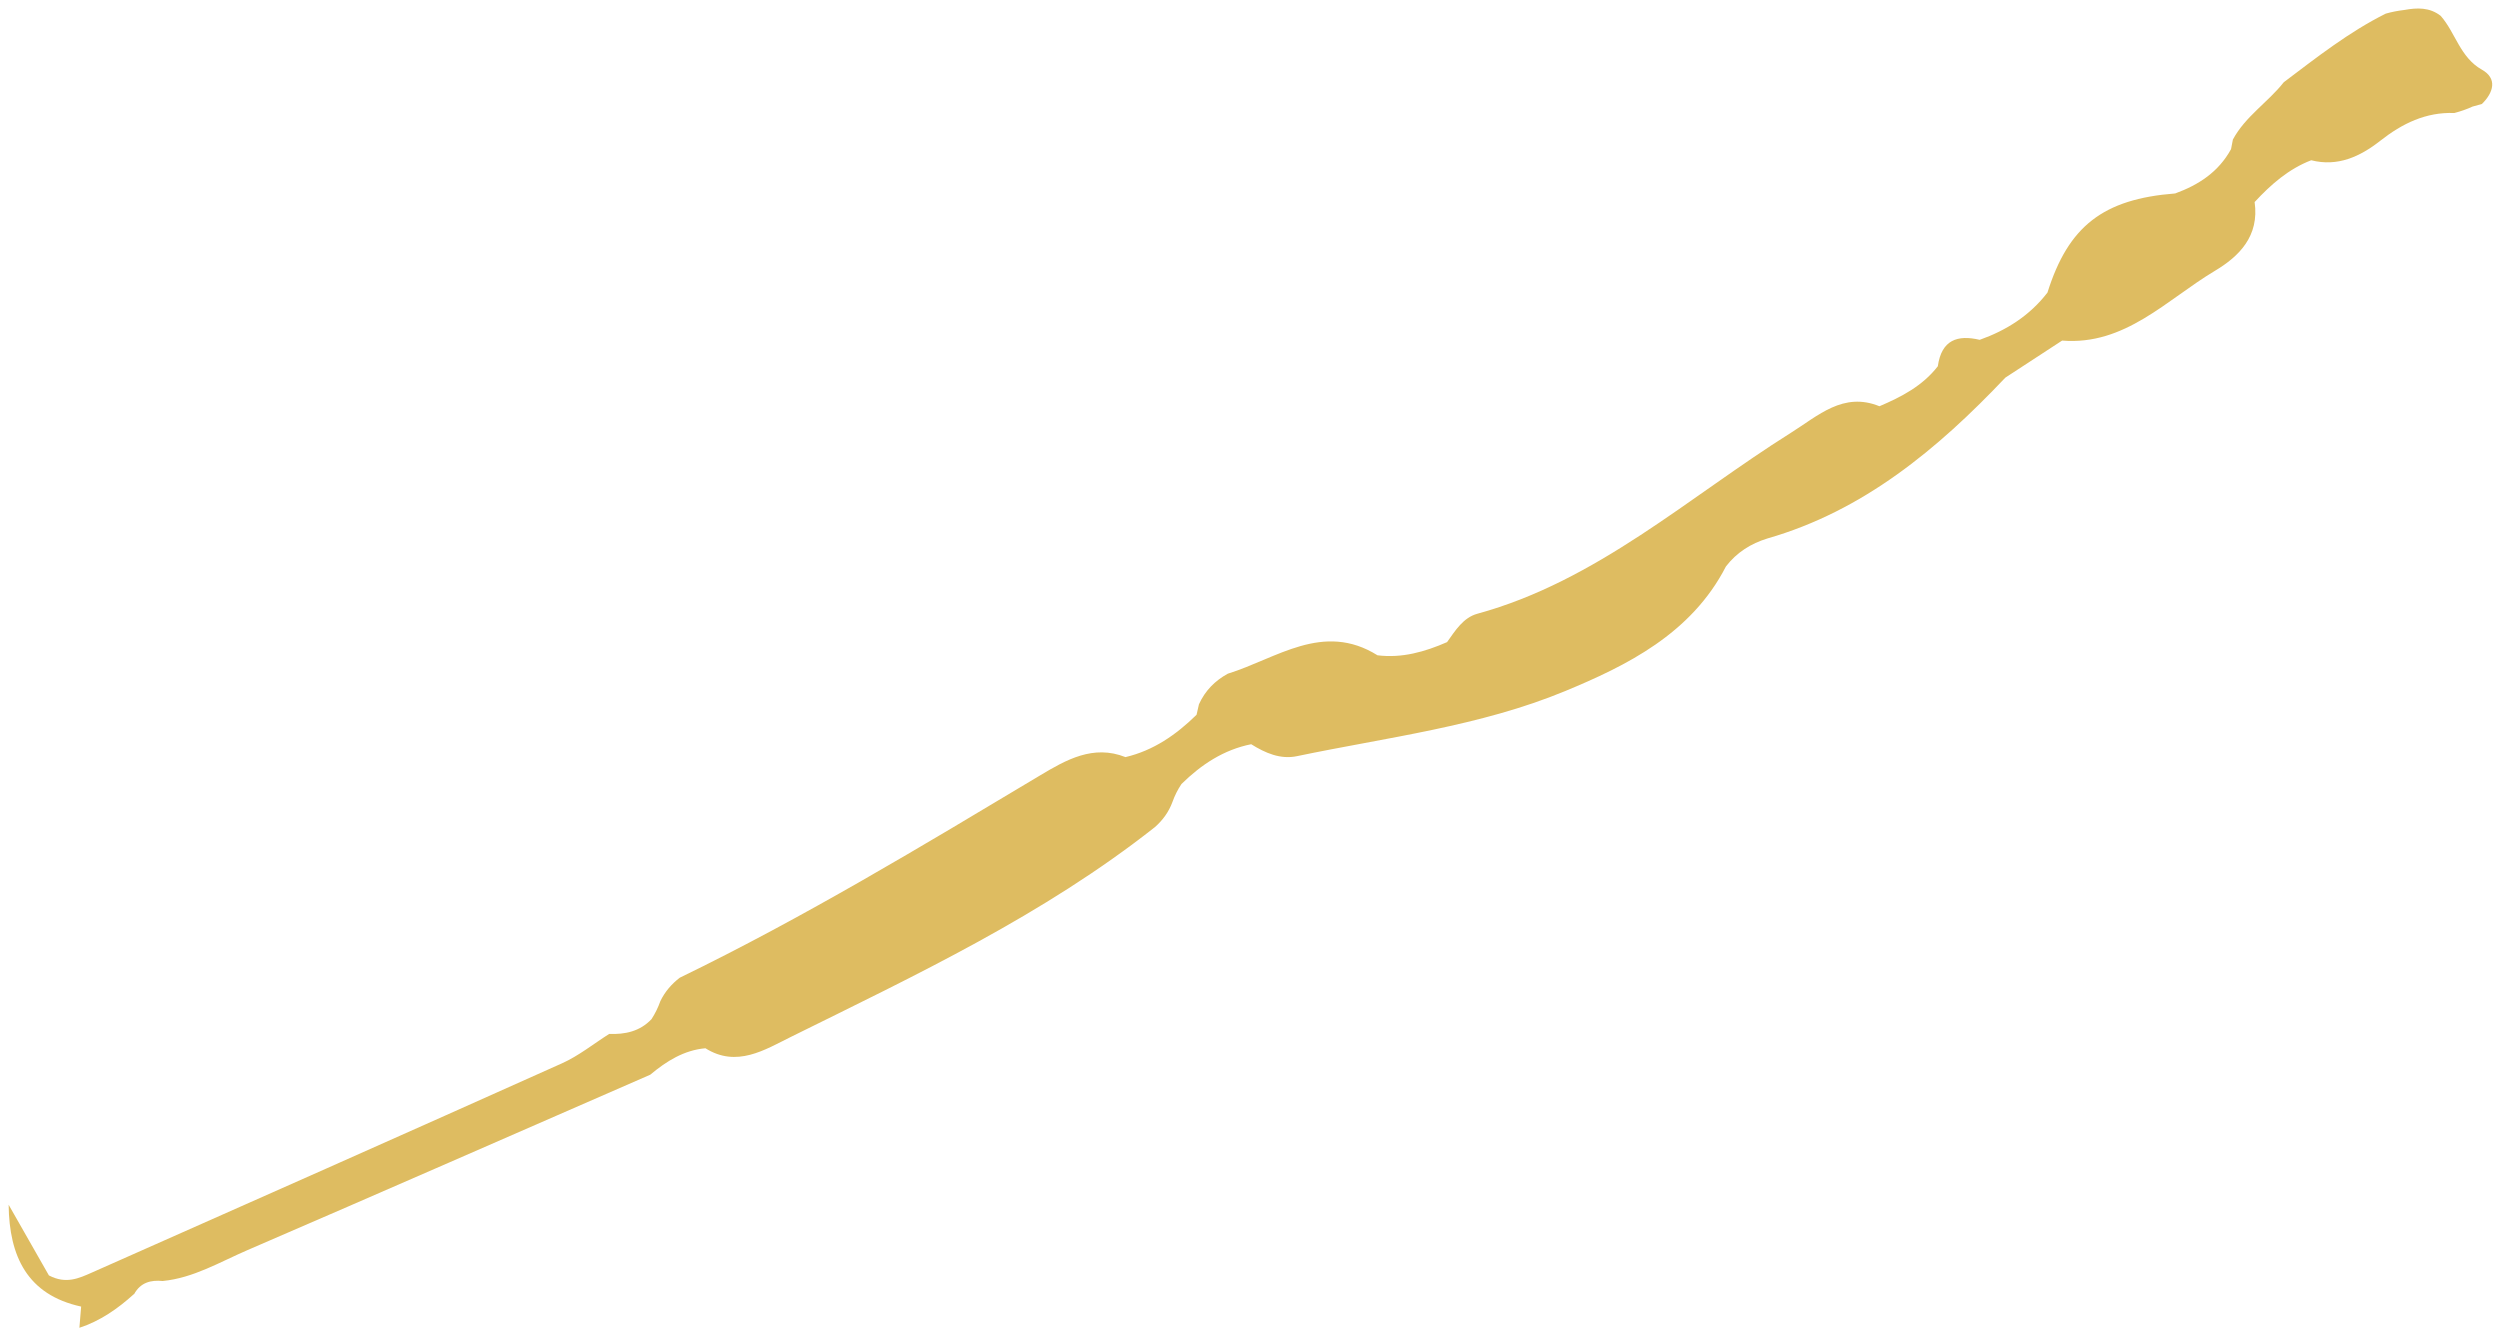 <svg xmlns="http://www.w3.org/2000/svg" width="179" height="96" viewBox="0 0 179 96" fill="none"><path d="M9.581 92.664C8.423 93.713 7.167 94.584 5.685 95.07C5.728 94.567 5.767 94.069 5.81 93.551C1.965 92.713 0.658 89.967 0.619 86.261C1.614 88.01 2.612 89.756 3.501 91.319C4.734 91.967 5.666 91.518 6.567 91.121C17.799 86.143 29.03 81.162 40.243 76.132C41.436 75.597 42.497 74.739 43.616 74.03C44.755 74.07 45.808 73.856 46.647 72.973C46.908 72.572 47.118 72.143 47.282 71.681C47.61 71.001 48.086 70.454 48.671 70.004C57.543 65.699 65.998 60.588 74.473 55.517C76.341 54.4 78.279 53.294 80.584 54.209C82.581 53.739 84.211 52.614 85.674 51.176C85.732 50.925 85.787 50.678 85.845 50.426C86.29 49.446 86.996 48.738 87.912 48.236C91.407 47.154 94.729 44.485 98.629 46.919C100.384 47.138 102.015 46.672 103.61 45.976C104.202 45.145 104.768 44.222 105.782 43.943C114.323 41.606 120.894 35.596 128.218 30.995C130.18 29.764 131.978 28.034 134.568 29.087C136.143 28.415 137.649 27.637 138.748 26.224C139.014 24.332 140.16 23.956 141.747 24.332C143.655 23.652 145.324 22.603 146.599 20.947C148.093 16.188 150.589 14.252 155.744 13.851C157.41 13.243 158.841 12.324 159.742 10.68C159.785 10.449 159.832 10.222 159.875 9.991C160.775 8.323 162.378 7.335 163.517 5.889C165.865 4.119 168.181 2.292 170.818 0.976C171.255 0.851 171.703 0.766 172.156 0.713C173.068 0.547 173.961 0.514 174.757 1.138C175.818 2.349 176.141 4.111 177.705 4.99C178.821 5.617 178.544 6.622 177.705 7.444C177.483 7.505 177.261 7.565 177.038 7.63C176.613 7.825 176.176 7.975 175.728 8.092C173.7 8.015 172.007 8.837 170.42 10.085C168.981 11.214 167.374 11.956 165.483 11.474C163.872 12.093 162.601 13.203 161.431 14.467C161.782 16.913 160.311 18.363 158.588 19.391C155.124 21.461 152.149 24.754 147.648 24.385C146.295 25.268 144.938 26.155 143.584 27.038C138.717 32.177 133.398 36.588 126.541 38.556C125.364 38.92 124.354 39.548 123.577 40.557C121.093 45.396 116.429 47.672 112.061 49.483C105.989 51.998 99.32 52.792 92.869 54.14C91.68 54.392 90.595 53.918 89.585 53.286C87.624 53.679 86.017 54.736 84.593 56.137C84.324 56.538 84.11 56.963 83.946 57.425C83.681 58.142 83.252 58.725 82.694 59.219C74.699 65.525 65.608 69.798 56.623 74.245C54.763 75.164 52.746 76.464 50.508 75.055C48.971 75.192 47.719 75.978 46.557 76.95C36.944 81.142 27.338 85.358 17.709 89.513C15.736 90.364 13.844 91.506 11.648 91.72C10.794 91.635 10.061 91.826 9.601 92.66L9.581 92.664Z" fill="#DEBC61"></path></svg>